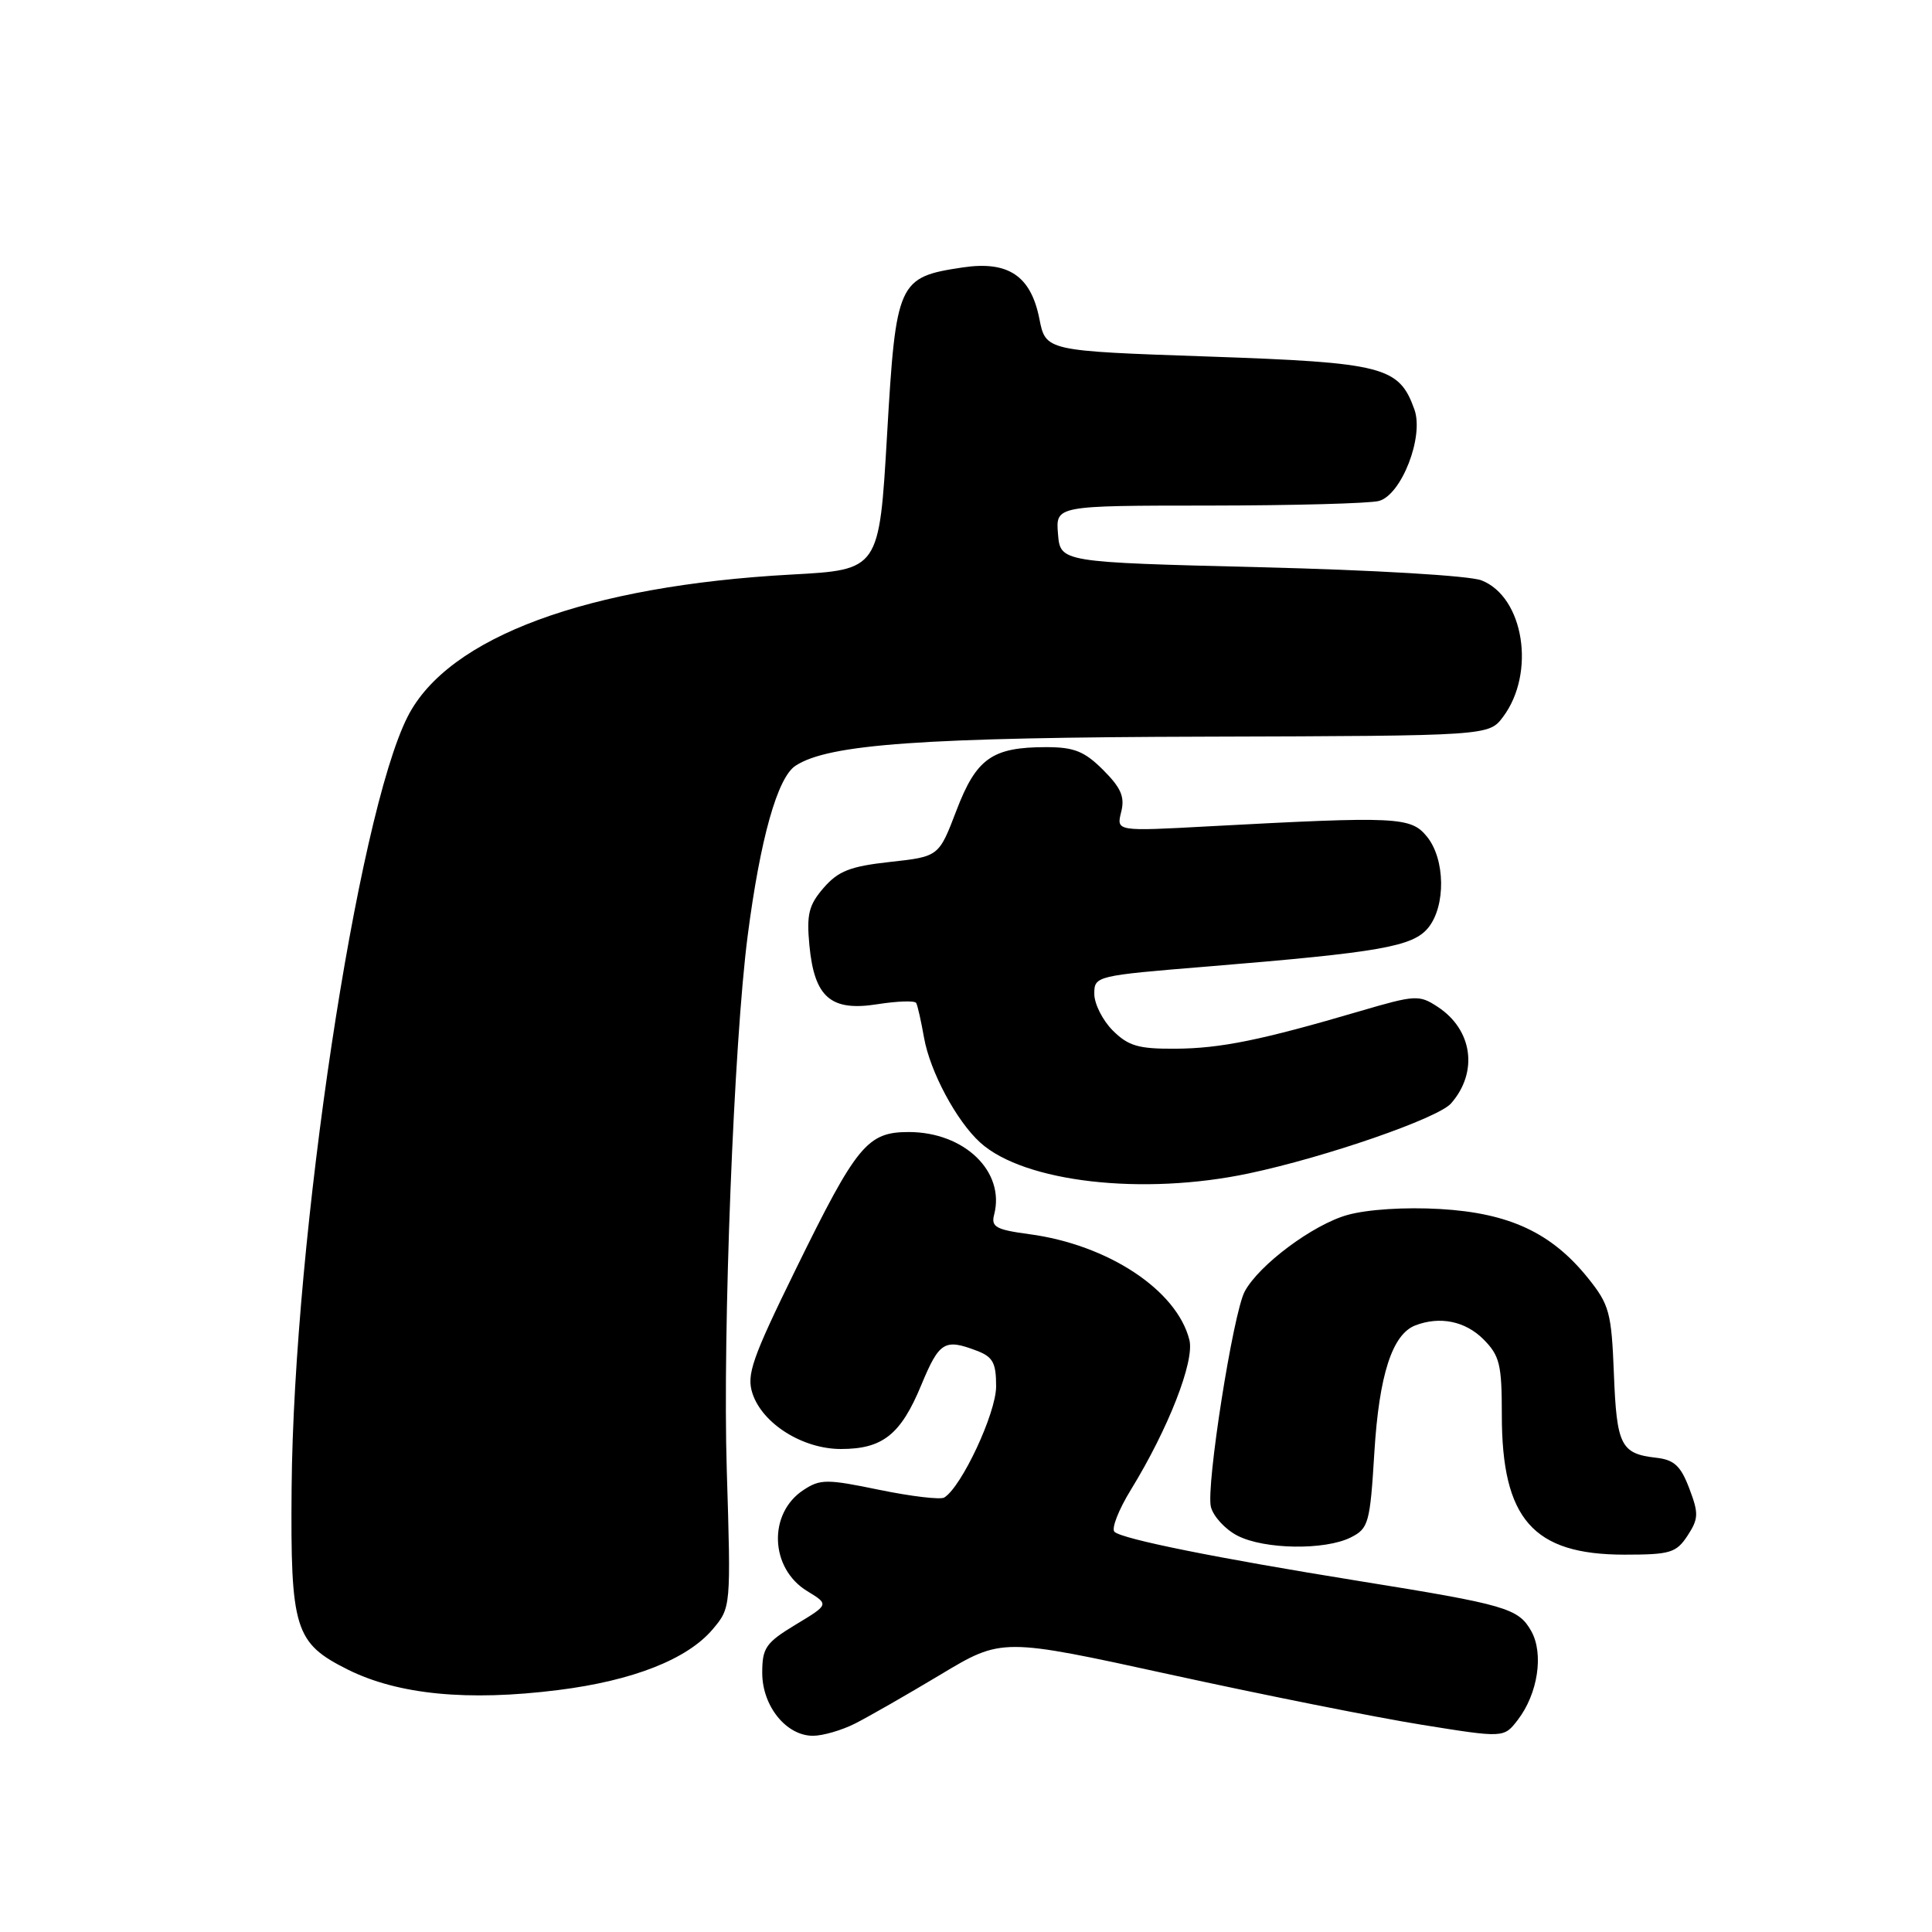 <?xml version="1.0" encoding="UTF-8" standalone="no"?>
<!DOCTYPE svg PUBLIC "-//W3C//DTD SVG 1.1//EN" "http://www.w3.org/Graphics/SVG/1.1/DTD/svg11.dtd" >
<svg xmlns="http://www.w3.org/2000/svg" xmlns:xlink="http://www.w3.org/1999/xlink" version="1.1" viewBox="0 0 256 256">
 <g >
 <path fill="currentColor"
d=" M 113.30 228.38 C 115.06 227.49 120.16 224.57 124.63 221.89 C 132.76 217.01 132.76 217.01 155.13 221.90 C 167.43 224.59 182.40 227.58 188.39 228.54 C 199.27 230.29 199.27 230.29 201.11 227.90 C 203.78 224.43 204.58 219.13 202.90 216.13 C 201.19 213.10 199.58 212.63 180.00 209.48 C 161.20 206.45 148.78 203.95 147.68 202.98 C 147.23 202.58 148.21 200.06 149.86 197.38 C 154.81 189.31 158.31 180.36 157.60 177.55 C 155.95 170.95 146.81 164.92 136.36 163.53 C 131.96 162.94 131.30 162.57 131.73 160.94 C 133.21 155.25 127.80 150.01 120.42 150.00 C 114.93 150.00 113.53 151.69 105.46 168.15 C 99.64 180.02 98.89 182.17 99.71 184.65 C 101.04 188.66 106.36 192.00 111.43 192.00 C 116.96 192.00 119.36 190.09 122.08 183.51 C 124.46 177.78 125.16 177.35 129.43 178.98 C 131.57 179.79 132.00 180.59 131.99 183.73 C 131.98 187.25 127.43 197.00 125.12 198.43 C 124.61 198.74 120.76 198.28 116.55 197.42 C 109.56 195.97 108.69 195.97 106.47 197.43 C 101.74 200.53 102.01 207.82 106.96 210.83 C 109.86 212.60 109.86 212.60 105.43 215.27 C 101.47 217.67 101.00 218.34 101.00 221.66 C 101.00 226.06 104.18 230.00 107.72 230.00 C 109.03 230.00 111.54 229.27 113.30 228.38 Z  M 73.97 223.94 C 83.87 222.70 91.10 219.85 94.45 215.87 C 96.85 213.02 96.86 212.96 96.30 194.76 C 95.74 176.46 97.24 138.06 99.07 124.00 C 100.74 111.11 103.02 103.04 105.40 101.47 C 109.79 98.59 122.23 97.71 159.89 97.61 C 197.28 97.50 197.28 97.50 199.17 94.98 C 203.52 89.15 201.92 79.09 196.30 76.90 C 194.71 76.28 182.03 75.53 167.00 75.16 C 140.50 74.50 140.50 74.50 140.19 70.75 C 139.88 67.00 139.88 67.00 160.19 66.99 C 171.36 66.98 181.49 66.71 182.71 66.38 C 185.70 65.58 188.70 57.87 187.42 54.27 C 185.38 48.56 183.39 48.05 160.03 47.24 C 138.56 46.50 138.56 46.50 137.72 42.23 C 136.59 36.54 133.59 34.53 127.54 35.44 C 118.98 36.72 118.72 37.32 117.54 57.63 C 116.50 75.50 116.50 75.50 104.88 76.13 C 77.80 77.61 59.40 84.41 54.03 94.93 C 47.34 108.06 38.93 163.90 38.64 197.17 C 38.48 215.90 39.05 217.71 46.09 221.23 C 52.76 224.55 61.98 225.45 73.97 223.94 Z  M 223.61 203.48 C 225.07 201.24 225.10 200.54 223.84 197.23 C 222.71 194.24 221.84 193.43 219.46 193.16 C 214.77 192.63 214.22 191.54 213.85 182.05 C 213.53 173.89 213.25 172.88 210.41 169.34 C 205.58 163.34 199.98 160.73 190.81 160.20 C 186.17 159.93 181.18 160.25 178.54 160.99 C 173.99 162.26 166.81 167.61 164.93 171.13 C 163.39 174.01 159.78 197.00 160.45 199.67 C 160.77 200.93 162.35 202.65 163.96 203.48 C 167.52 205.32 175.57 205.44 179.00 203.71 C 181.34 202.53 181.54 201.83 182.11 192.44 C 182.74 182.18 184.48 176.80 187.54 175.62 C 190.80 174.37 194.15 175.06 196.55 177.45 C 198.72 179.63 199.00 180.77 199.00 187.49 C 199.00 201.28 203.13 205.99 215.23 206.00 C 221.32 206.00 222.11 205.76 223.61 203.48 Z  M 165.49 155.48 C 175.69 153.32 190.54 148.18 192.27 146.21 C 195.91 142.06 195.13 136.44 190.50 133.41 C 188.05 131.80 187.54 131.83 180.21 133.98 C 167.11 137.83 161.72 138.93 155.70 138.96 C 150.86 138.99 149.51 138.60 147.45 136.55 C 146.10 135.20 145.00 133.01 145.00 131.69 C 145.00 129.32 145.18 129.28 160.10 128.06 C 182.91 126.19 187.22 125.43 189.25 122.93 C 191.59 120.05 191.51 113.84 189.08 110.86 C 186.94 108.23 185.21 108.15 160.21 109.49 C 147.92 110.16 147.92 110.16 148.56 107.60 C 149.07 105.60 148.55 104.40 146.18 102.03 C 143.70 99.55 142.33 99.00 138.62 99.00 C 131.47 99.00 129.37 100.48 126.73 107.40 C 124.40 113.50 124.40 113.50 117.95 114.21 C 112.66 114.79 111.08 115.41 109.14 117.64 C 107.16 119.93 106.86 121.15 107.25 125.27 C 107.91 132.17 110.09 134.05 116.29 133.06 C 118.92 132.65 121.22 132.57 121.40 132.90 C 121.59 133.23 122.05 135.30 122.44 137.50 C 123.24 142.01 126.75 148.56 129.89 151.40 C 135.70 156.66 151.43 158.46 165.49 155.48 Z "/>
</g>
</svg>